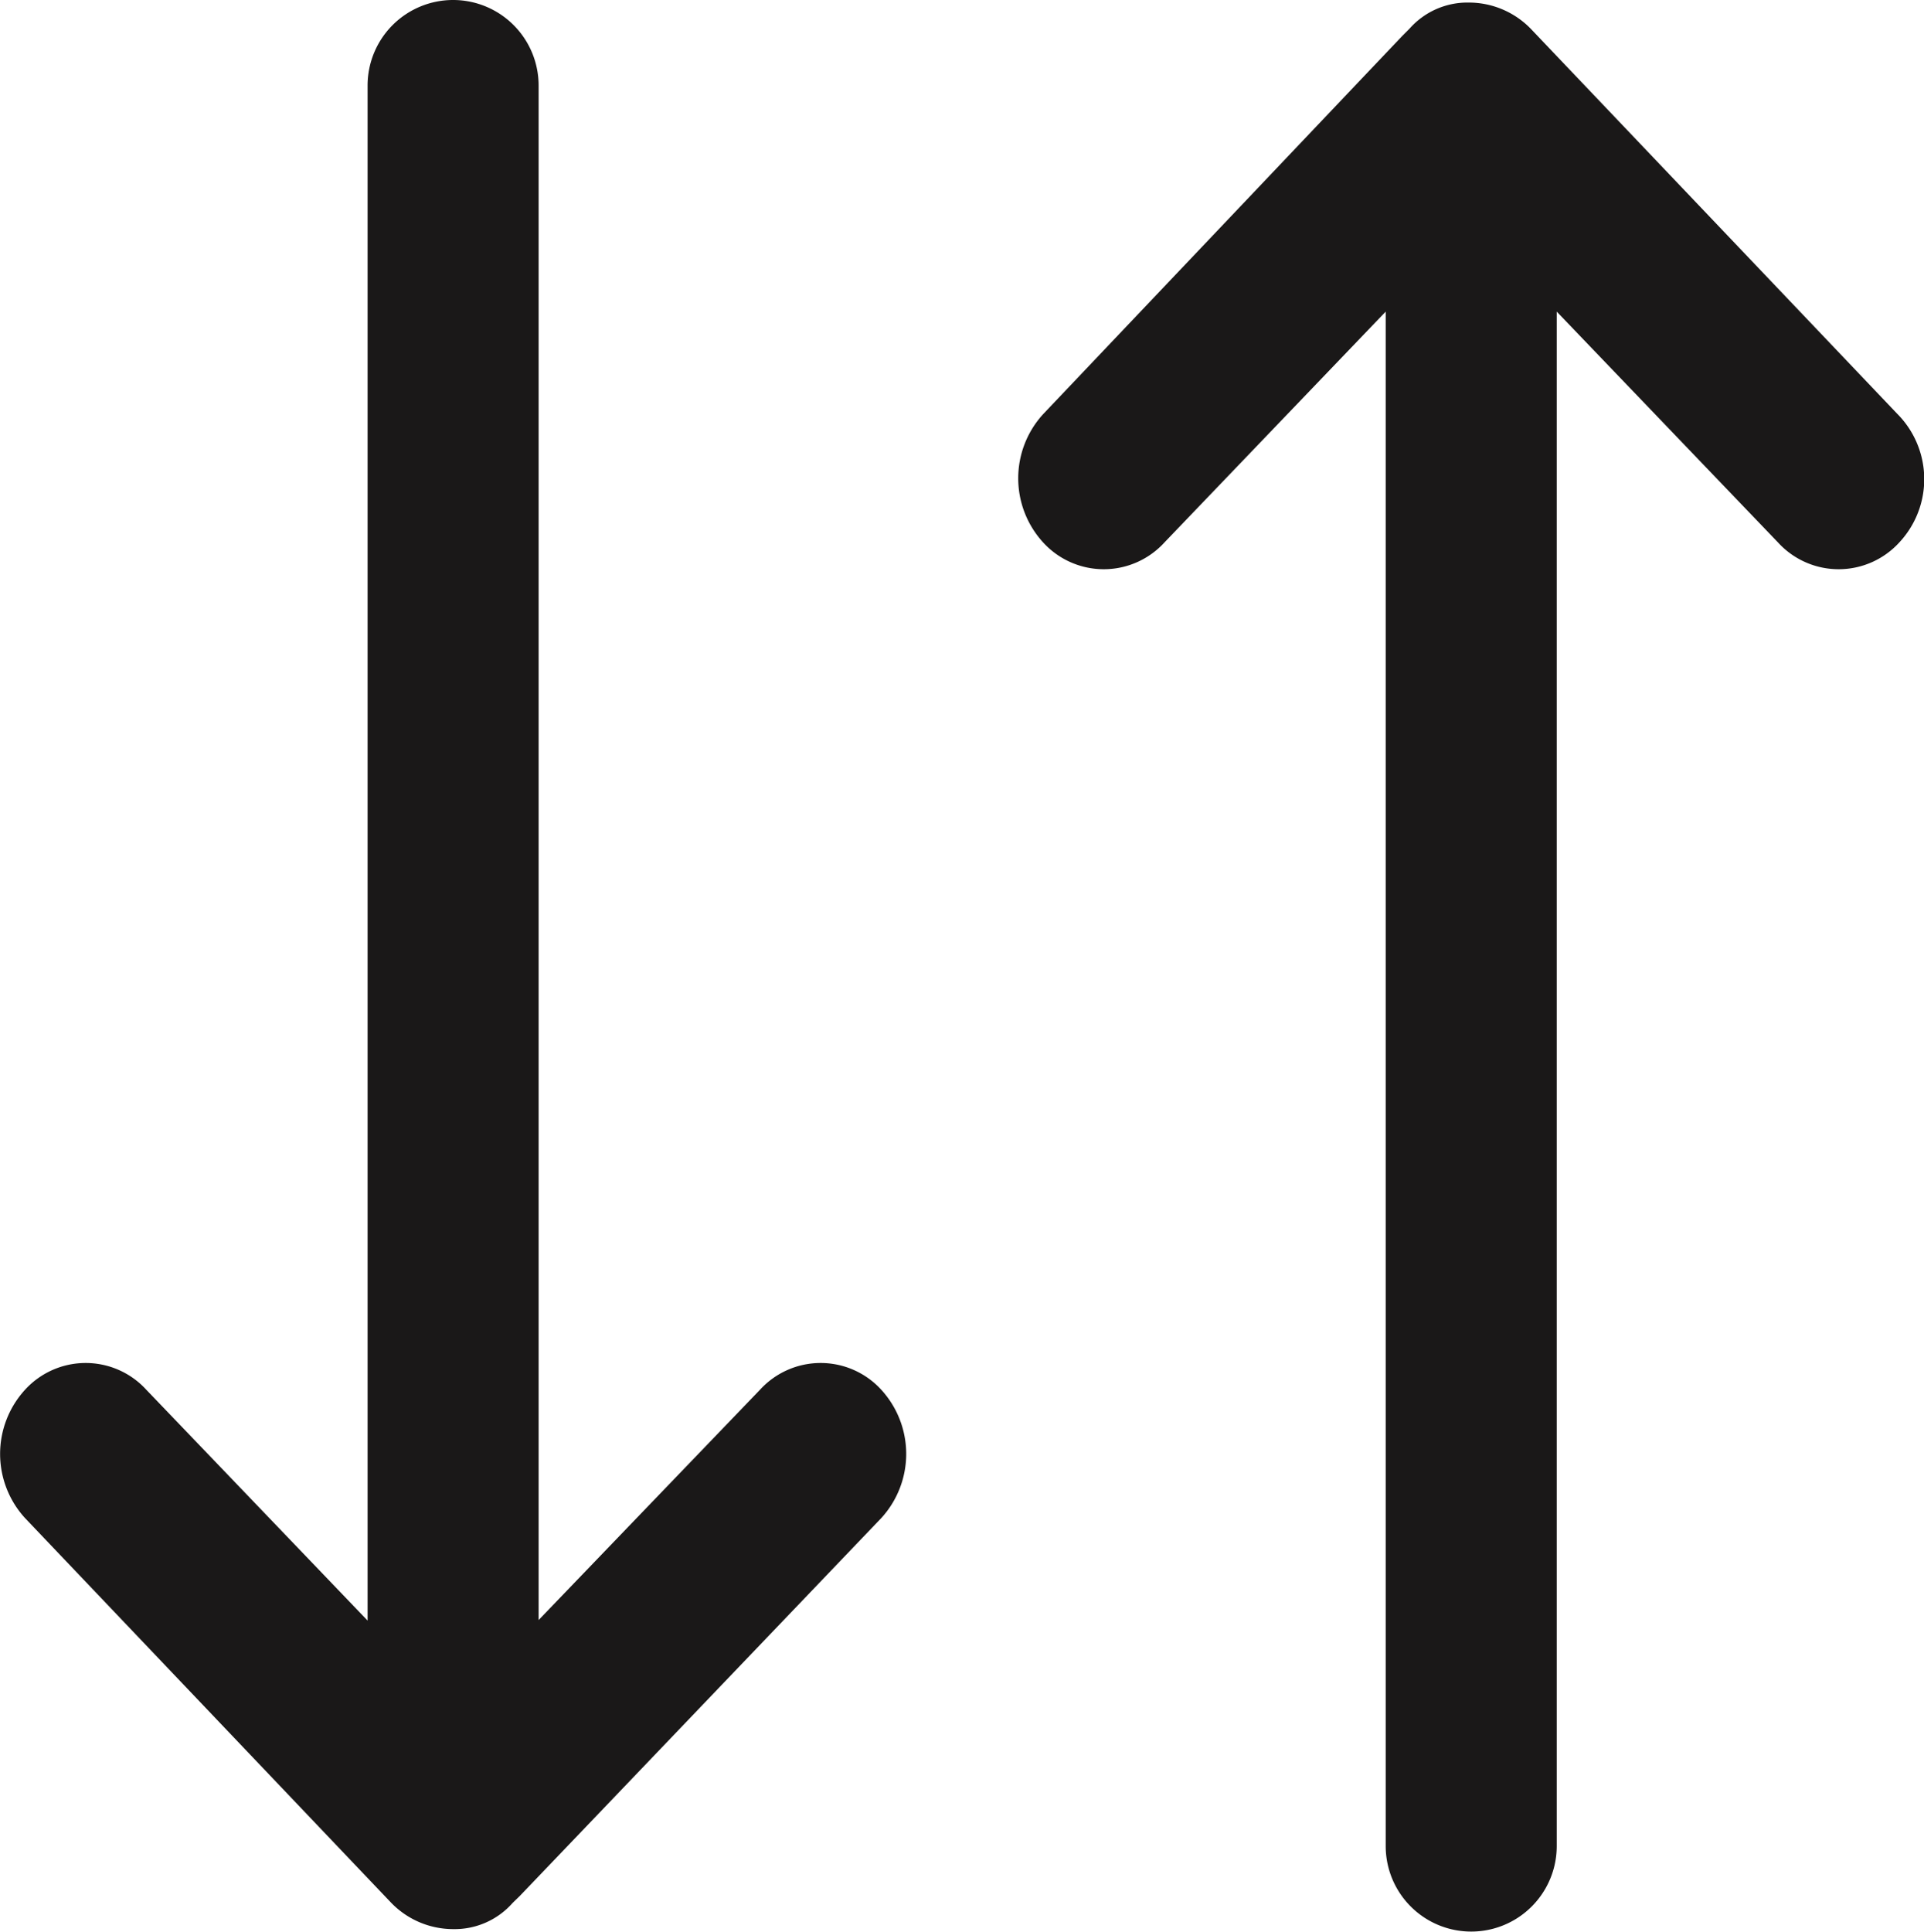 <svg xmlns="http://www.w3.org/2000/svg" width="18" height="18.069" viewBox="0 0 18 18.069">
  <g id="noun_Sort_317771" transform="translate(-35.05 17.1)">
    <path id="Path_29955" data-name="Path 29955" d="M52.819-12.026a.768.768,0,0,1-1.135,0l-2.07-2.159V.168a.8.8,0,1,1-1.6,0V-14.185l-2.07,2.159a.768.768,0,0,1-1.135,0,.889.889,0,0,1,0-1.2l3.36-3.538.022-.022.045-.045h0a.723.723,0,0,1,.556-.245.808.808,0,0,1,.579.245h0l3.427,3.6A.867.867,0,0,1,52.819-12.026ZM39.912.636h0L39.846.7h0a.723.723,0,0,1-.556.245A.808.808,0,0,1,38.711.7h0L35.284-2.9a.889.889,0,0,1,0-1.2.768.768,0,0,1,1.135,0l2.07,2.159V-16.3a.8.8,0,0,1,.8-.8.8.8,0,0,1,.8.8V-1.946L42.16-4.1a.768.768,0,0,1,1.135,0,.889.889,0,0,1,0,1.2Z" fill="#1a1818" fill-rule="evenodd"/>
  </g>
</svg>
